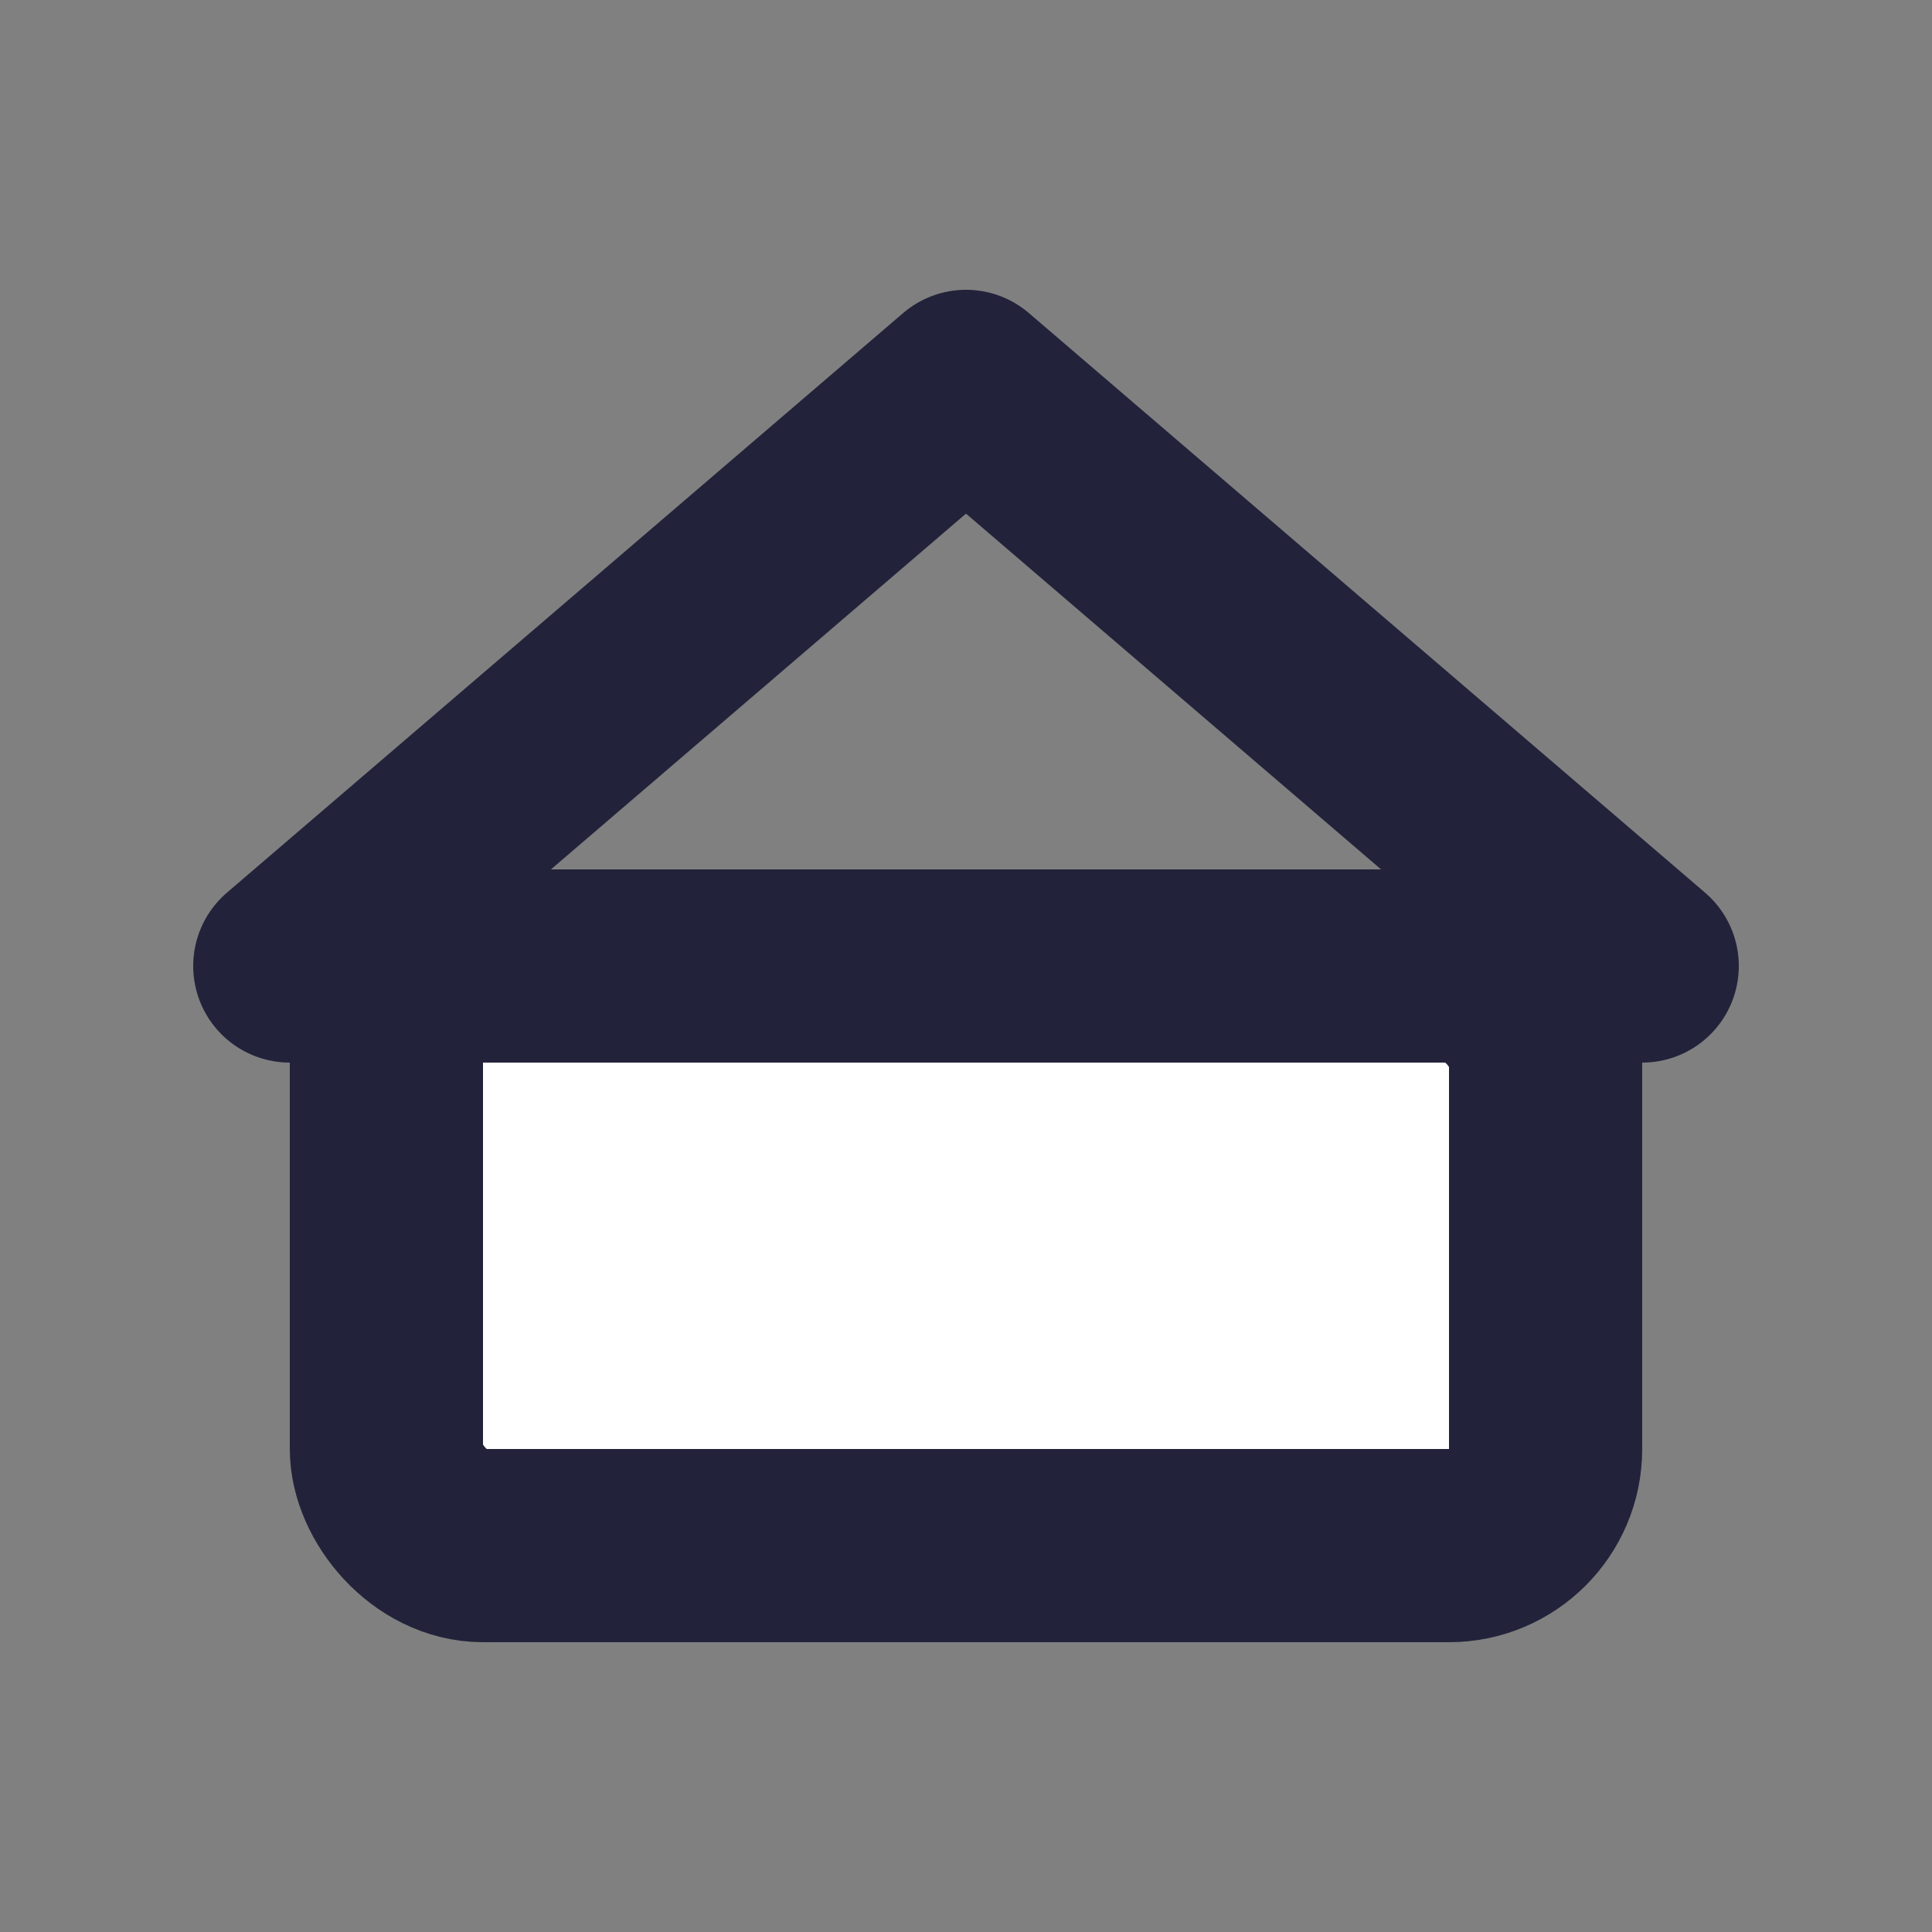 <svg width="20" height="20" viewBox="0 0 20 20" fill="none" xmlns="http://www.w3.org/2000/svg">
  <rect x="0" y="0" width="20" height="20" fill="#808080" stroke="none"/>
  <path d="M3 10L10 4L17 10" stroke="#22223B" stroke-width="2" stroke-linecap="round" stroke-linejoin="round"/>
  <rect x="4" y="10" width="12" height="6" rx="1" fill="#fff" stroke="#22223B" stroke-width="2"/>
</svg>
